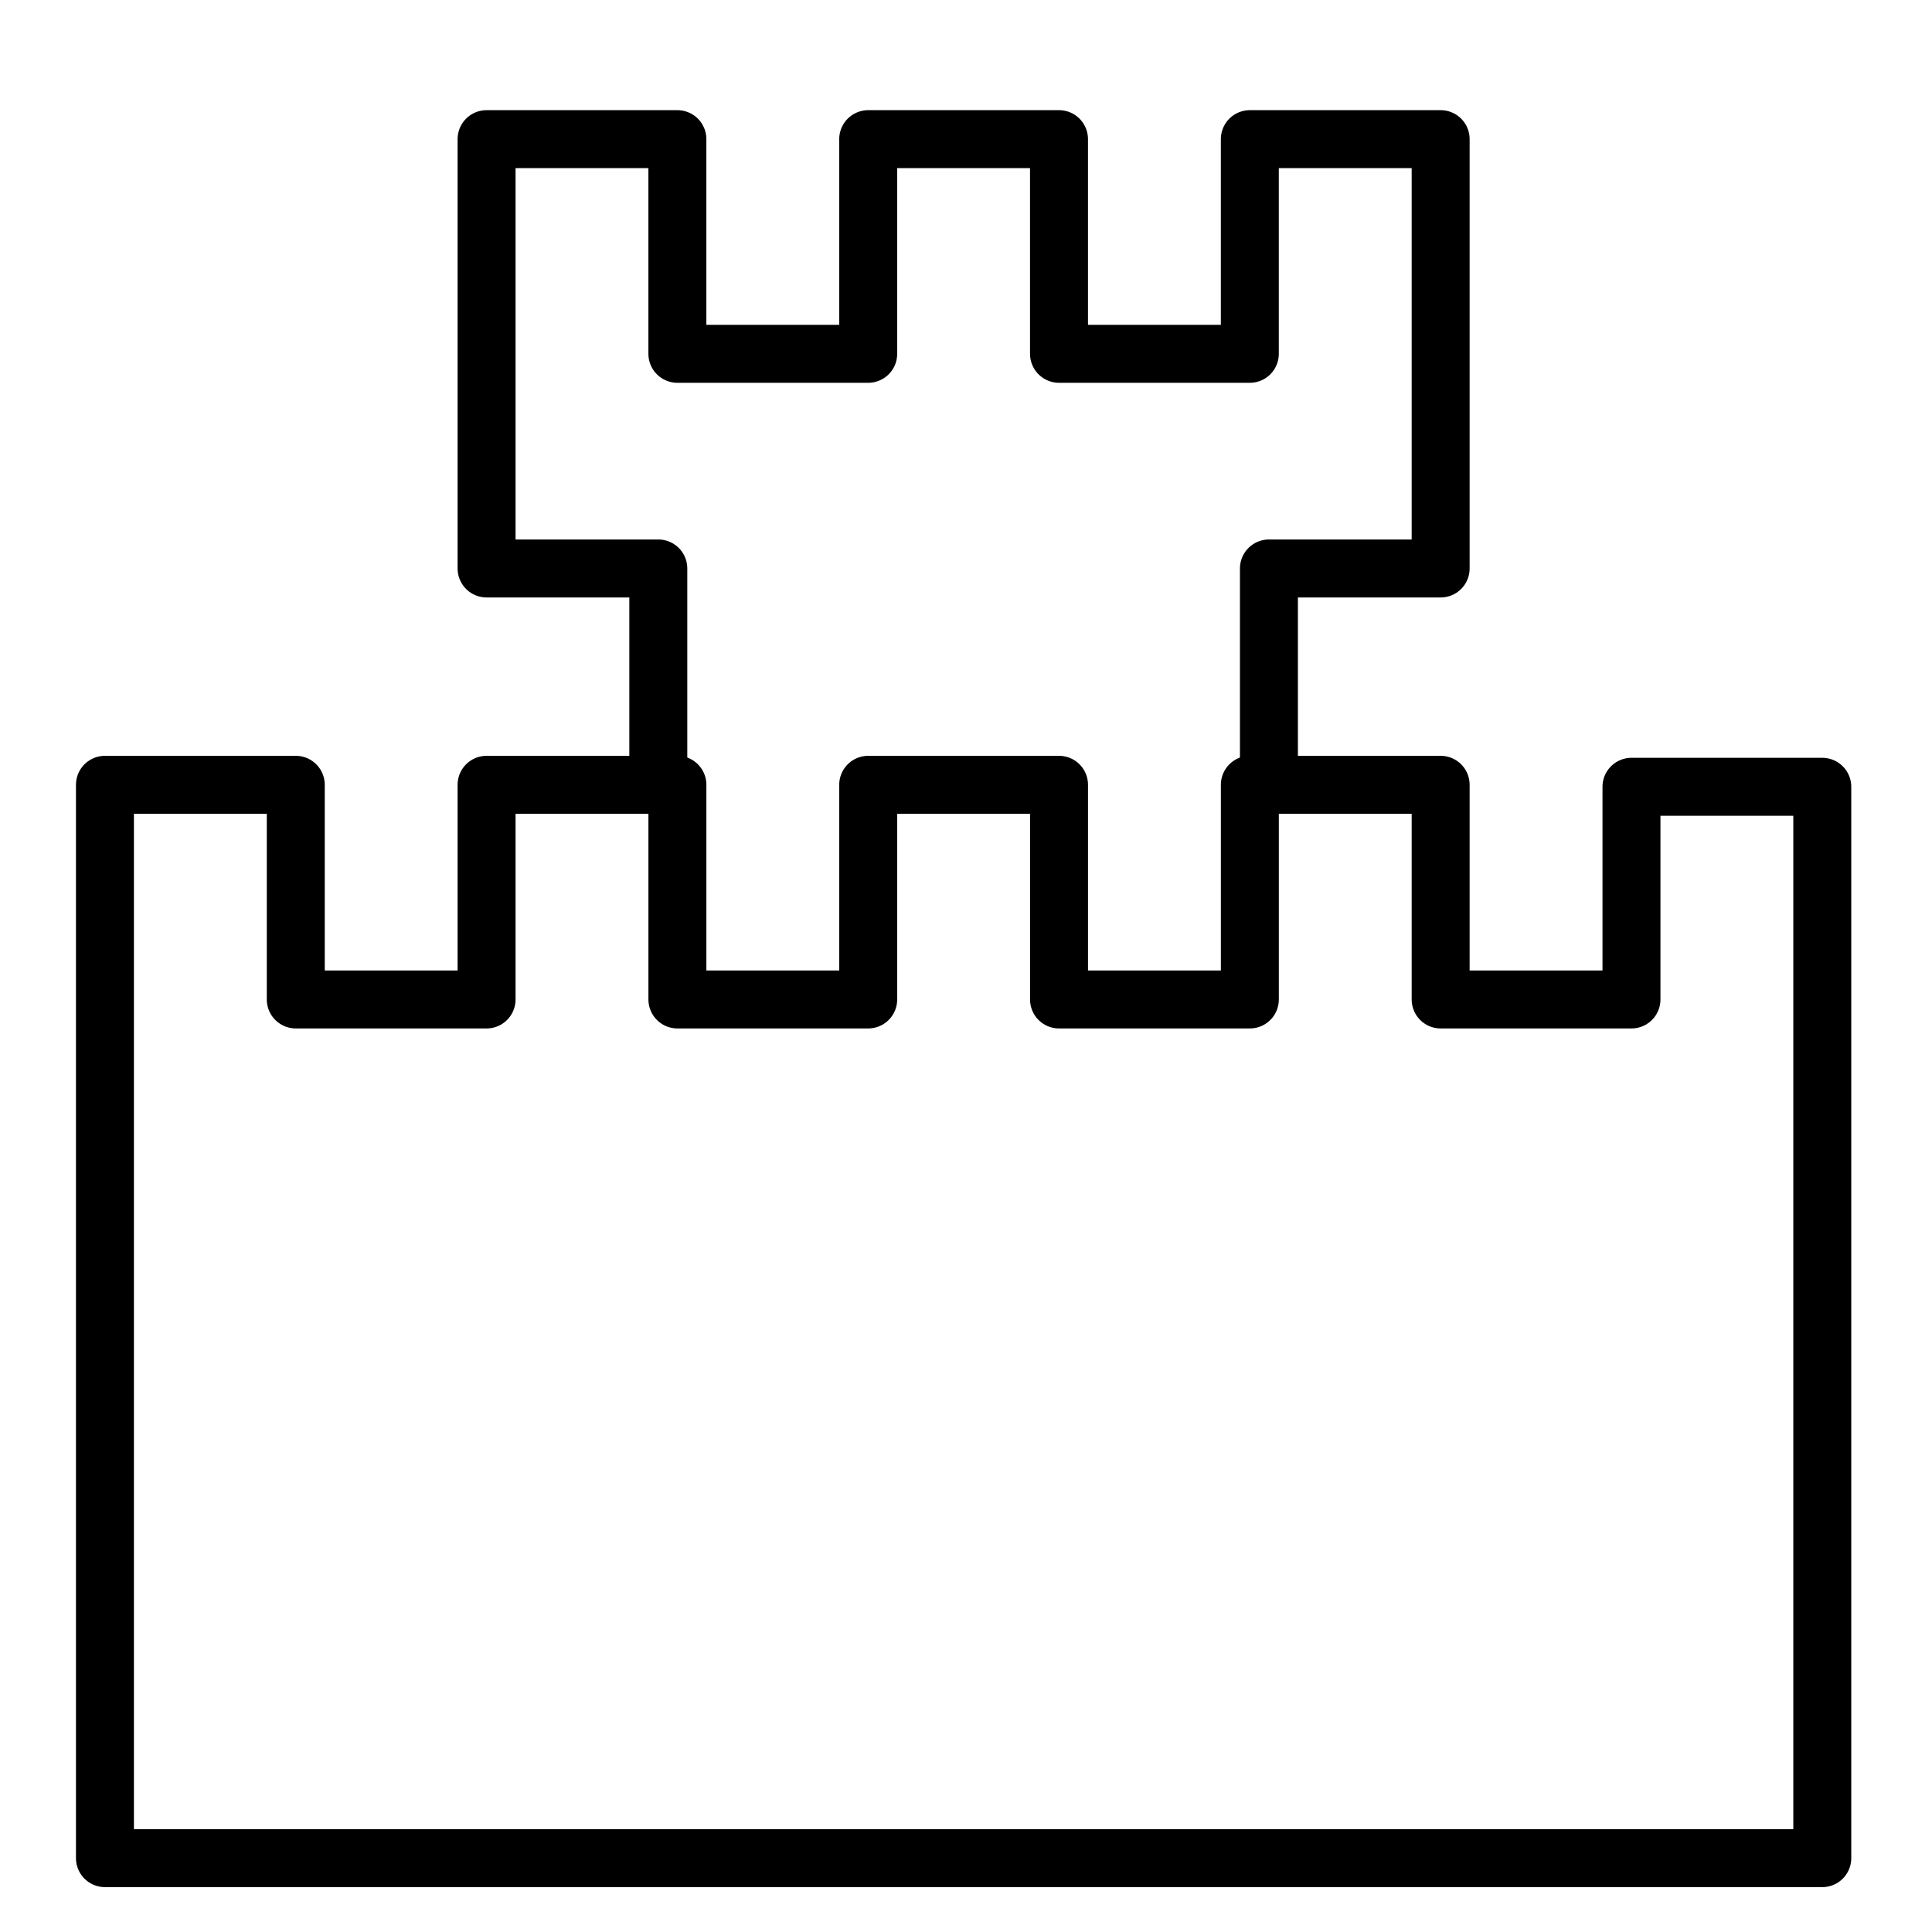 <?xml version='1.0' encoding='ascii'?>
<svg xmlns="http://www.w3.org/2000/svg" version="1.1" width="100" height="100">
    <g id="ViewLayer_LineSet" xmlns:inkscape="http://www.inkscape.org/namespaces/inkscape" inkscape:groupmode="lineset" inkscape:label="ViewLayer_LineSet">
        <g xmlns:inkscape="http://www.inkscape.org/namespaces/inkscape" inkscape:groupmode="layer" id="strokes" inkscape:label="strokes">
            <path fill="none" stroke-width="3.0" stroke-linecap="butt" stroke-opacity="1.0" stroke="rgb(0, 0, 0)" stroke-linejoin="round" d=" M 5.432, 51.732 5.432, 61.732 5.432, 71.732 5.432, 81.732 5.432, 91.732 5.432, 96.177 10.371, 96.177 15.309, 96.177 20.247, 96.177 25.185, 96.177 30.124, 96.177 35.062, 96.177 40.000, 96.177 44.938, 96.177 49.877, 96.177 54.815, 96.177 59.753, 96.177 64.692, 96.177 69.630, 96.177 74.568, 96.177 79.506, 96.177 84.445, 96.177 89.383, 96.177 94.321, 96.177 94.321, 86.177 94.321, 76.177 94.321, 66.177 94.321, 56.177 94.321, 51.732 94.321, 41.732 94.321, 40.724 89.383, 40.724 84.445, 40.724 84.445, 50.724 84.445, 51.732 79.506, 51.732 74.568, 51.732 74.568, 41.732 74.568, 40.621 69.630, 40.621 65.679, 40.621 64.692, 40.621 64.692, 50.621 64.692, 51.732 59.753, 51.732 54.815, 51.732 54.815, 41.732 54.815, 40.621 49.877, 40.621 44.938, 40.621 44.938, 50.621 44.938, 51.732 40.000, 51.732 35.062, 51.732 35.062, 41.732 35.062, 40.621 34.074, 40.621 30.124, 40.621 25.185, 40.621 25.185, 50.621 25.185, 51.732 20.247, 51.732 15.309, 51.732 15.309, 41.732 15.309, 40.621 10.371, 40.621 5.432, 40.621 5.432, 50.621 5.432, 51.732 " />
            <path fill="none" stroke-width="3.0" stroke-linecap="butt" stroke-opacity="1.0" stroke="rgb(0, 0, 0)" stroke-linejoin="round" d=" M 34.074, 40.621 34.074, 30.621 34.074, 29.424 25.185, 29.424 25.185, 19.424 25.185, 18.313 25.185, 8.313 25.185, 7.202 30.123, 7.202 35.061, 7.202 35.061, 17.202 35.061, 18.313 44.938, 18.313 44.938, 8.313 44.938, 7.202 49.876, 7.202 54.814, 7.202 54.814, 17.202 54.814, 18.313 59.753, 18.313 64.691, 18.313 64.691, 8.313 64.691, 7.202 69.629, 7.202 74.568, 7.202 74.568, 17.202 74.568, 18.313 74.568, 28.313 74.568, 29.424 65.679, 29.424 65.679, 39.424 65.679, 40.621 " />
        </g>
    </g>
</svg>
